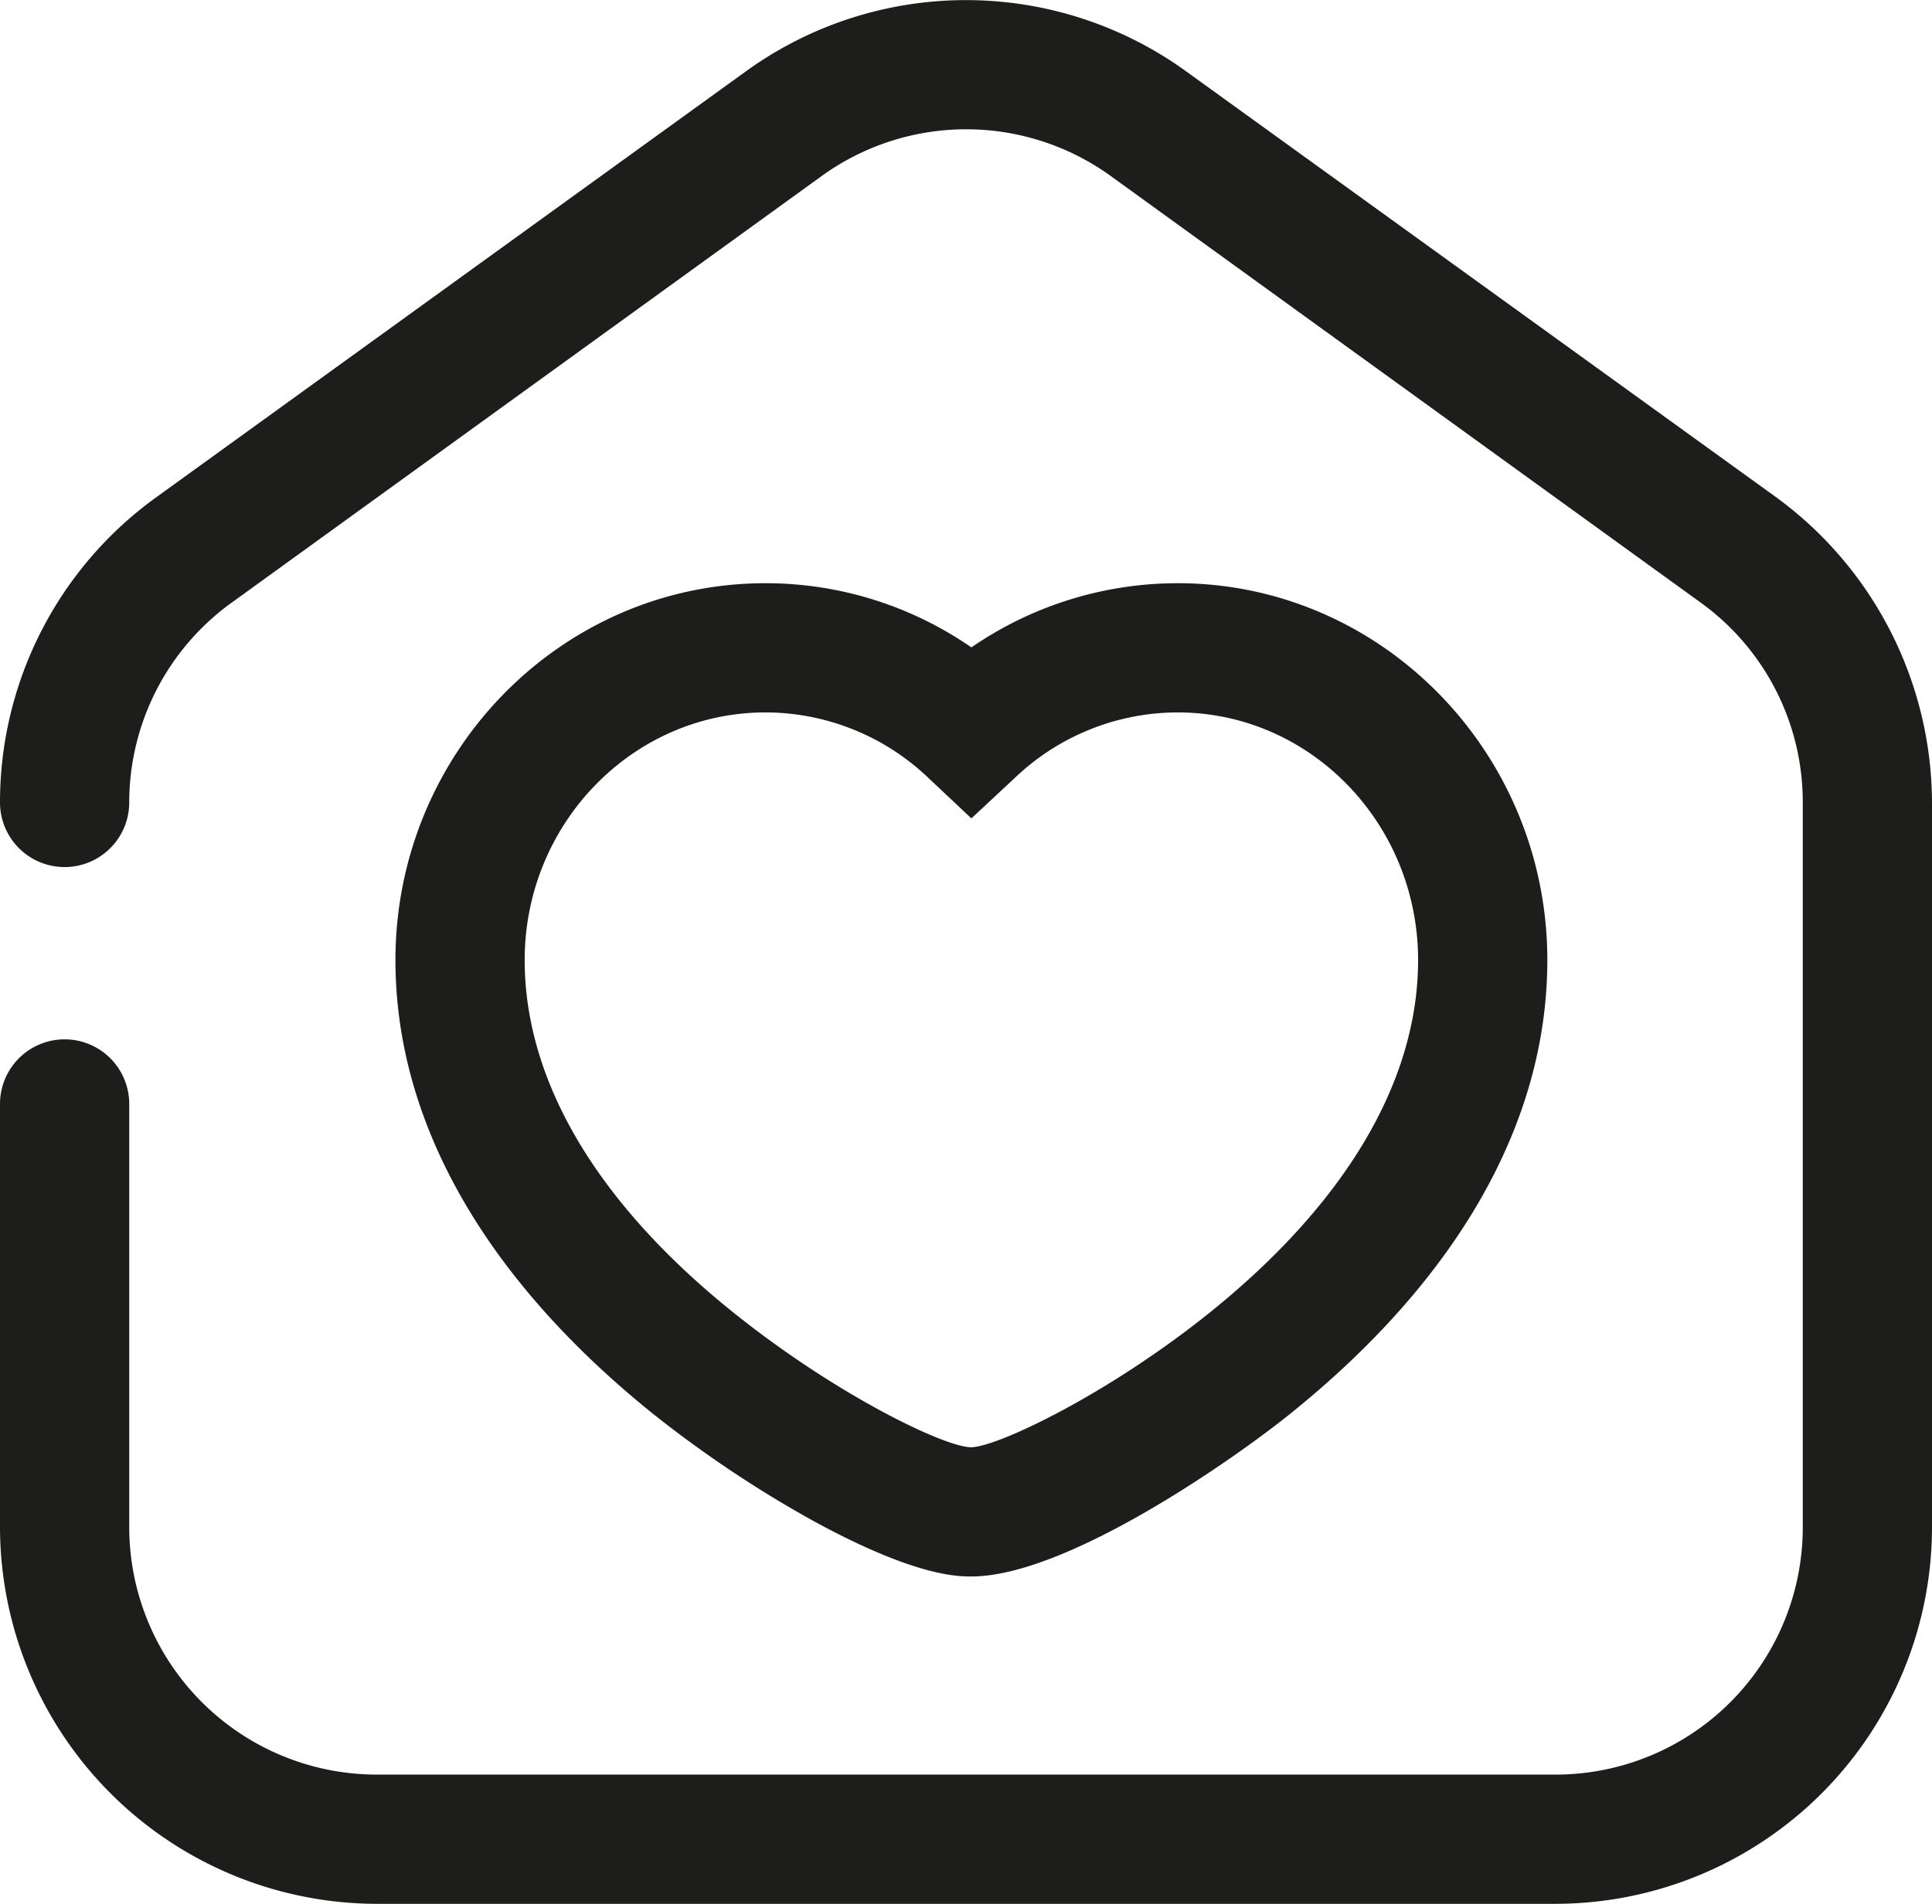 <svg xmlns="http://www.w3.org/2000/svg" width="448.5" height="442" viewBox="0 0 448.5 442"><defs><style>.cls-1{fill:#1d1d1b;}</style></defs><g id="Layer_2" data-name="Layer 2"><g id="Layer_1-2" data-name="Layer 1"><g id="Layer_2-2" data-name="Layer 2"><path class="cls-1" d="M188.8,353.1C212.4,366,222.3,366,225.5,366c22.2,0,61.2-27.4,74.3-38,38.9-31.4,59.4-67.7,59.4-105.1,0-48.2-38.5-87.5-85.8-87.5a84.5,84.5,0,0,0-47.9,14.9,84,84,0,0,0-47.8-14.9c-47.4,0-85.9,39.3-85.9,87.5,0,37.4,20.6,73.7,59.5,105.1A269.4,269.4,0,0,0,188.8,353.1Zm-67-130.2c0-31.7,25.1-57.5,55.9-57.5a54.8,54.8,0,0,1,37.6,15l10.2,9.6,10.3-9.6a54.8,54.8,0,0,1,37.6-15c30.8,0,55.8,25.8,55.8,57.5,0,28-16.7,56.3-48.2,81.7-24,19.3-49.5,31.3-55.5,31.4s-31.4-12.1-55.4-31.4C138.5,279.2,121.8,250.9,121.8,222.9Z"/><path class="cls-1" d="M412.4,115.5l-137-98.9a87.2,87.2,0,0,0-102.3,0L36.2,115.5A87.3,87.3,0,0,0,0,186.3a15,15,0,0,0,30,0,57.2,57.2,0,0,1,23.8-46.4l136.9-99a57.3,57.3,0,0,1,67.2,0l136.9,99a57.1,57.1,0,0,1,23.7,46.4V354.6A57.4,57.4,0,0,1,361.2,412H87.4A57.5,57.5,0,0,1,30,354.6V256.3a15,15,0,0,0-30,0v98.3A87.6,87.6,0,0,0,87.4,442H361.2a87.5,87.5,0,0,0,87.3-87.4V186.3A88.1,88.1,0,0,0,412.4,115.5Z"/></g></g></g></svg>